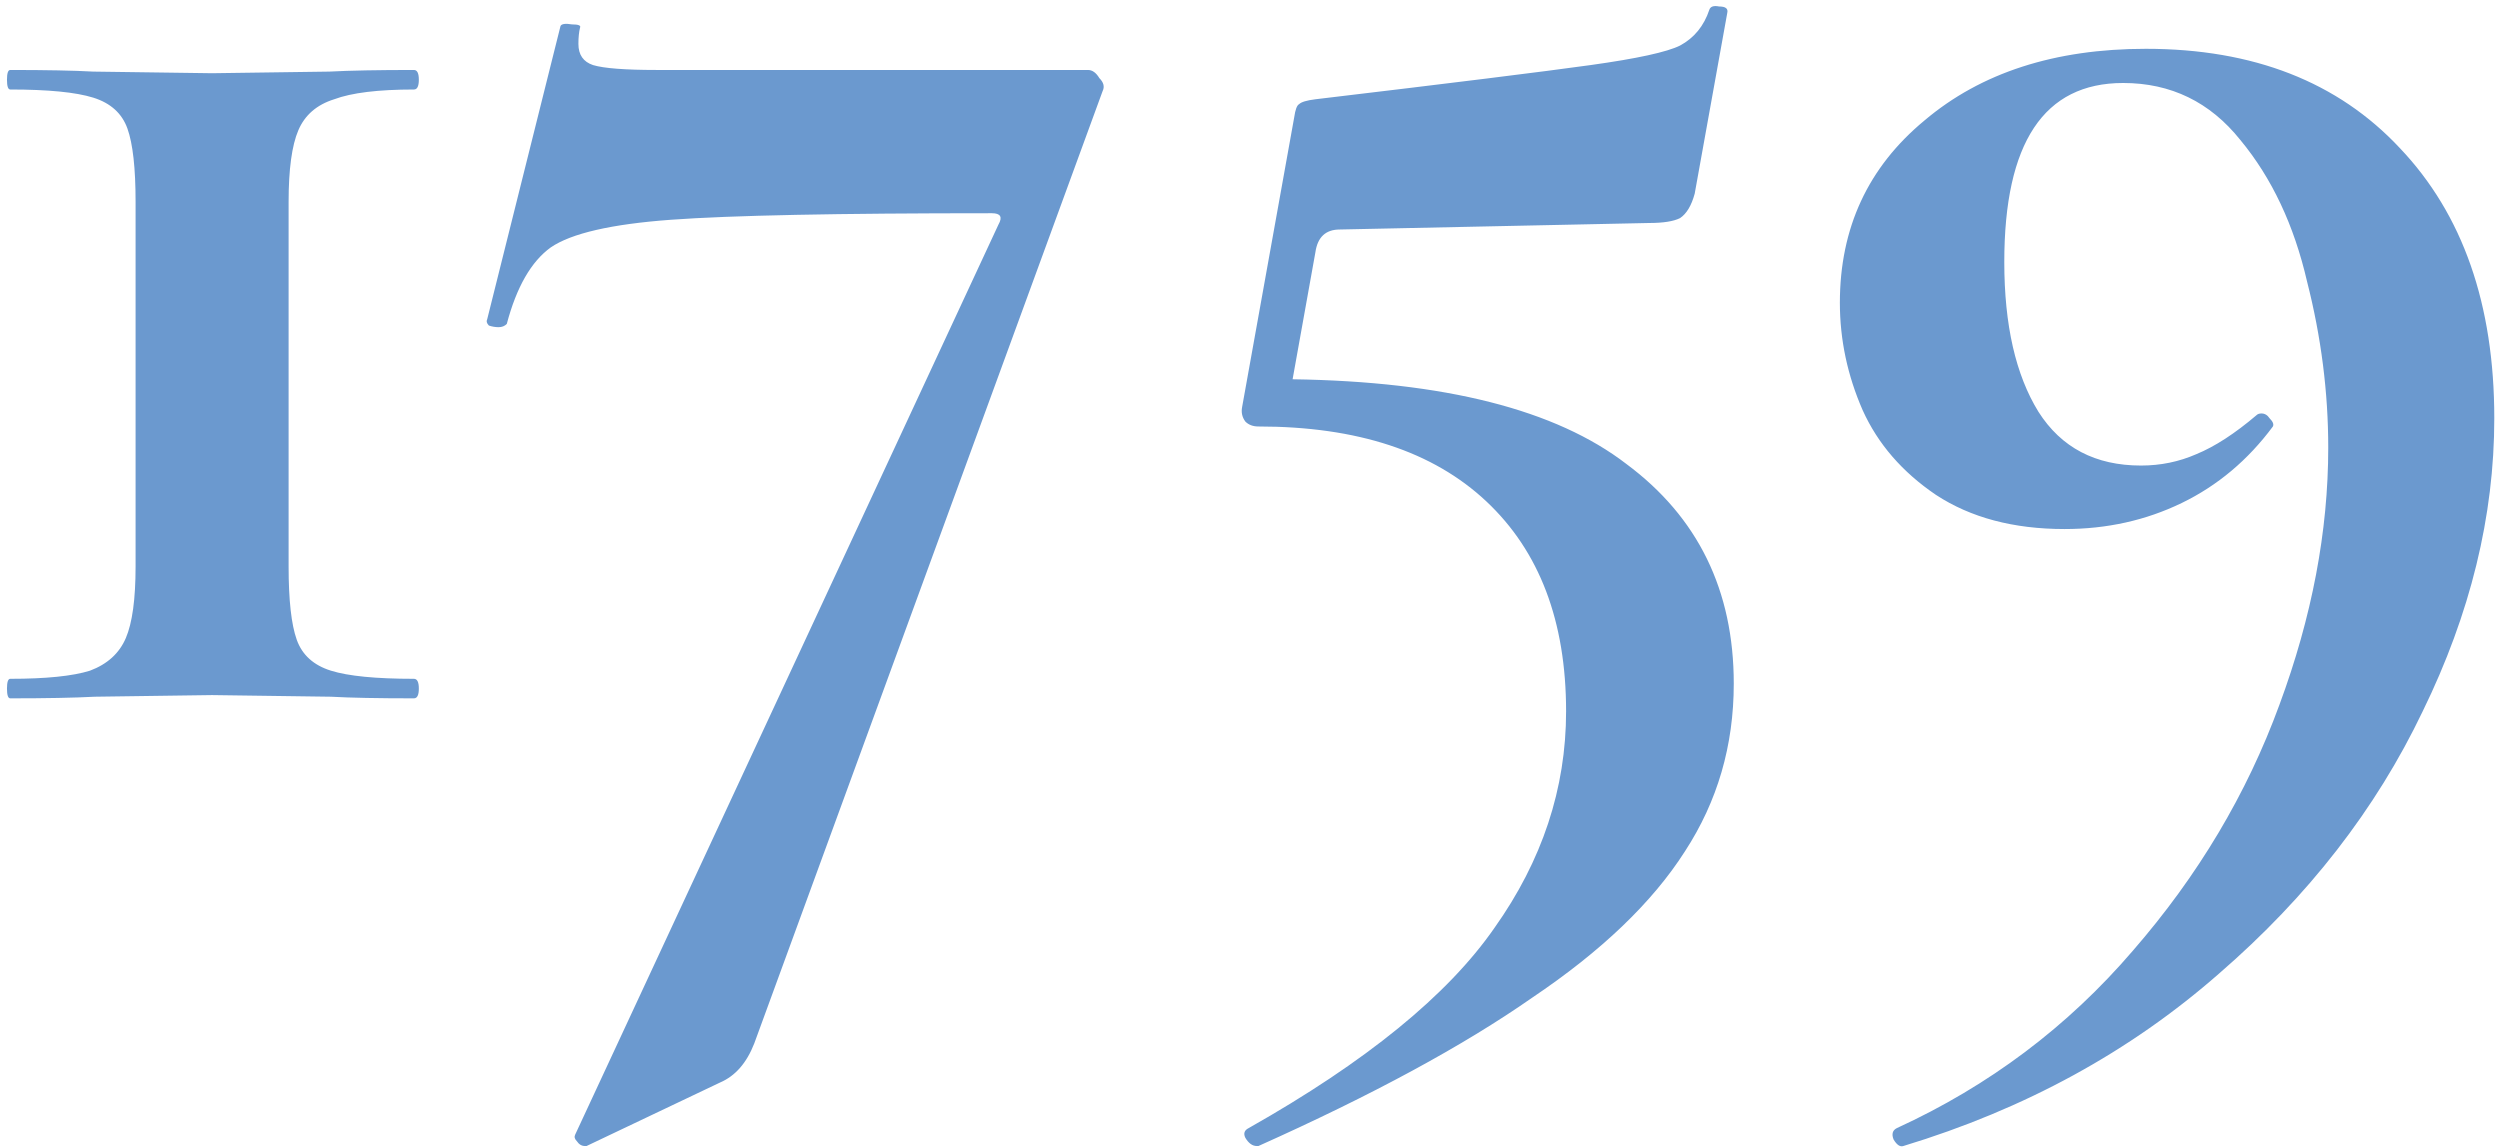 <svg width="172" height="79" viewBox="0 0 172 79" fill="none" xmlns="http://www.w3.org/2000/svg">
<path d="M9.328 13.886C9.328 11.572 9.141 9.891 8.768 8.846C8.395 7.801 7.611 7.091 6.416 6.718C5.221 6.345 3.317 6.158 0.704 6.158C0.555 6.158 0.48 5.934 0.48 5.486C0.48 5.038 0.555 4.814 0.704 4.814C3.168 4.814 5.072 4.851 6.416 4.926L14.592 5.038L22.656 4.926C24.075 4.851 26.016 4.814 28.48 4.814C28.704 4.814 28.816 5.038 28.816 5.486C28.816 5.934 28.704 6.158 28.48 6.158C26.016 6.158 24.187 6.382 22.992 6.83C21.797 7.203 20.976 7.913 20.528 8.958C20.08 10.004 19.856 11.646 19.856 13.886V38.974C19.856 41.289 20.043 42.969 20.416 44.014C20.789 45.059 21.573 45.769 22.768 46.142C23.963 46.516 25.867 46.702 28.48 46.702C28.704 46.702 28.816 46.926 28.816 47.374C28.816 47.822 28.704 48.046 28.48 48.046C26.016 48.046 24.112 48.009 22.768 47.934L14.592 47.822L6.528 47.934C5.109 48.009 3.168 48.046 0.704 48.046C0.555 48.046 0.48 47.822 0.48 47.374C0.48 46.926 0.555 46.702 0.704 46.702C3.168 46.702 4.997 46.516 6.192 46.142C7.387 45.694 8.208 44.947 8.656 43.902C9.104 42.857 9.328 41.214 9.328 38.974V13.886ZM51.892 71.79C51.369 73.134 50.585 74.03 49.539 74.478L40.355 78.846H40.243C40.02 78.846 39.833 78.734 39.684 78.51C39.534 78.361 39.497 78.212 39.572 78.062L68.692 15.454C68.99 14.931 68.841 14.67 68.243 14.67C57.641 14.67 50.286 14.819 46.179 15.118C42.073 15.417 39.31 16.052 37.892 17.022C36.547 17.993 35.539 19.747 34.867 22.286C34.718 22.436 34.532 22.51 34.307 22.51C34.084 22.51 33.859 22.473 33.636 22.398C33.486 22.249 33.449 22.099 33.523 21.95L38.563 1.79C38.638 1.641 38.9 1.603 39.347 1.678C39.795 1.678 39.982 1.753 39.907 1.902C39.833 2.201 39.795 2.574 39.795 3.022C39.795 3.769 40.132 4.254 40.803 4.478C41.55 4.702 43.006 4.814 45.172 4.814H74.852C75.15 4.814 75.412 5.001 75.635 5.374C75.934 5.673 76.009 5.971 75.859 6.27L51.892 71.79ZM88.931 26.094C99.385 26.244 107.038 28.185 111.891 31.918C116.819 35.577 119.283 40.617 119.283 47.038C119.283 51.294 118.163 55.139 115.923 58.574C113.683 62.084 110.174 65.444 105.395 68.654C100.691 71.939 94.419 75.337 86.579 78.846H86.467C86.168 78.846 85.907 78.659 85.683 78.286C85.534 77.987 85.609 77.763 85.907 77.614C93.971 73.059 99.609 68.468 102.819 63.838C106.104 59.209 107.747 54.243 107.747 48.942C107.747 42.745 105.918 37.929 102.259 34.494C98.6 31.059 93.374 29.342 86.579 29.342C86.206 29.342 85.907 29.23 85.683 29.006C85.459 28.707 85.385 28.372 85.459 27.998L89.043 8.062C89.118 7.539 89.23 7.241 89.379 7.166C89.528 7.017 89.902 6.905 90.499 6.83C99.907 5.71 106.216 4.926 109.427 4.478C112.638 4.03 114.691 3.582 115.587 3.134C116.558 2.611 117.23 1.79 117.603 0.67C117.678 0.446 117.902 0.371 118.275 0.446C118.723 0.446 118.91 0.595 118.835 0.894L116.595 13.326C116.371 14.148 116.035 14.707 115.587 15.006C115.139 15.23 114.43 15.342 113.459 15.342L92.179 15.79C91.209 15.79 90.648 16.313 90.499 17.358L88.931 26.094ZM142.039 36.398C138.53 36.398 135.581 35.614 133.191 34.046C130.877 32.478 129.197 30.537 128.151 28.222C127.106 25.833 126.583 23.369 126.583 20.83C126.583 15.678 128.525 11.497 132.407 8.286C136.29 5.001 141.367 3.358 147.639 3.358C155.031 3.358 160.855 5.635 165.111 10.19C169.442 14.745 171.607 20.942 171.607 28.782C171.607 35.502 169.965 42.222 166.679 48.942C163.469 55.662 158.802 61.673 152.679 66.974C146.557 72.35 139.314 76.308 130.951 78.846C130.727 78.921 130.503 78.772 130.279 78.398C130.13 78.025 130.205 77.763 130.503 77.614C136.85 74.702 142.263 70.633 146.743 65.406C151.223 60.254 154.583 54.617 156.823 48.494C159.063 42.446 160.183 36.547 160.183 30.798C160.183 26.99 159.698 23.182 158.727 19.374C157.831 15.492 156.301 12.243 154.135 9.63C152.045 7.017 149.357 5.71 146.071 5.71C140.621 5.71 137.895 9.817 137.895 18.03C137.895 22.361 138.679 25.796 140.247 28.334C141.815 30.798 144.167 32.03 147.303 32.03C148.647 32.03 149.917 31.769 151.111 31.246C152.381 30.724 153.762 29.828 155.255 28.558C155.33 28.483 155.442 28.446 155.591 28.446C155.815 28.446 156.002 28.558 156.151 28.782C156.375 29.006 156.45 29.193 156.375 29.342C154.658 31.657 152.567 33.411 150.103 34.606C147.639 35.801 144.951 36.398 142.039 36.398Z" fill="#6B99CF"/>
</svg>
